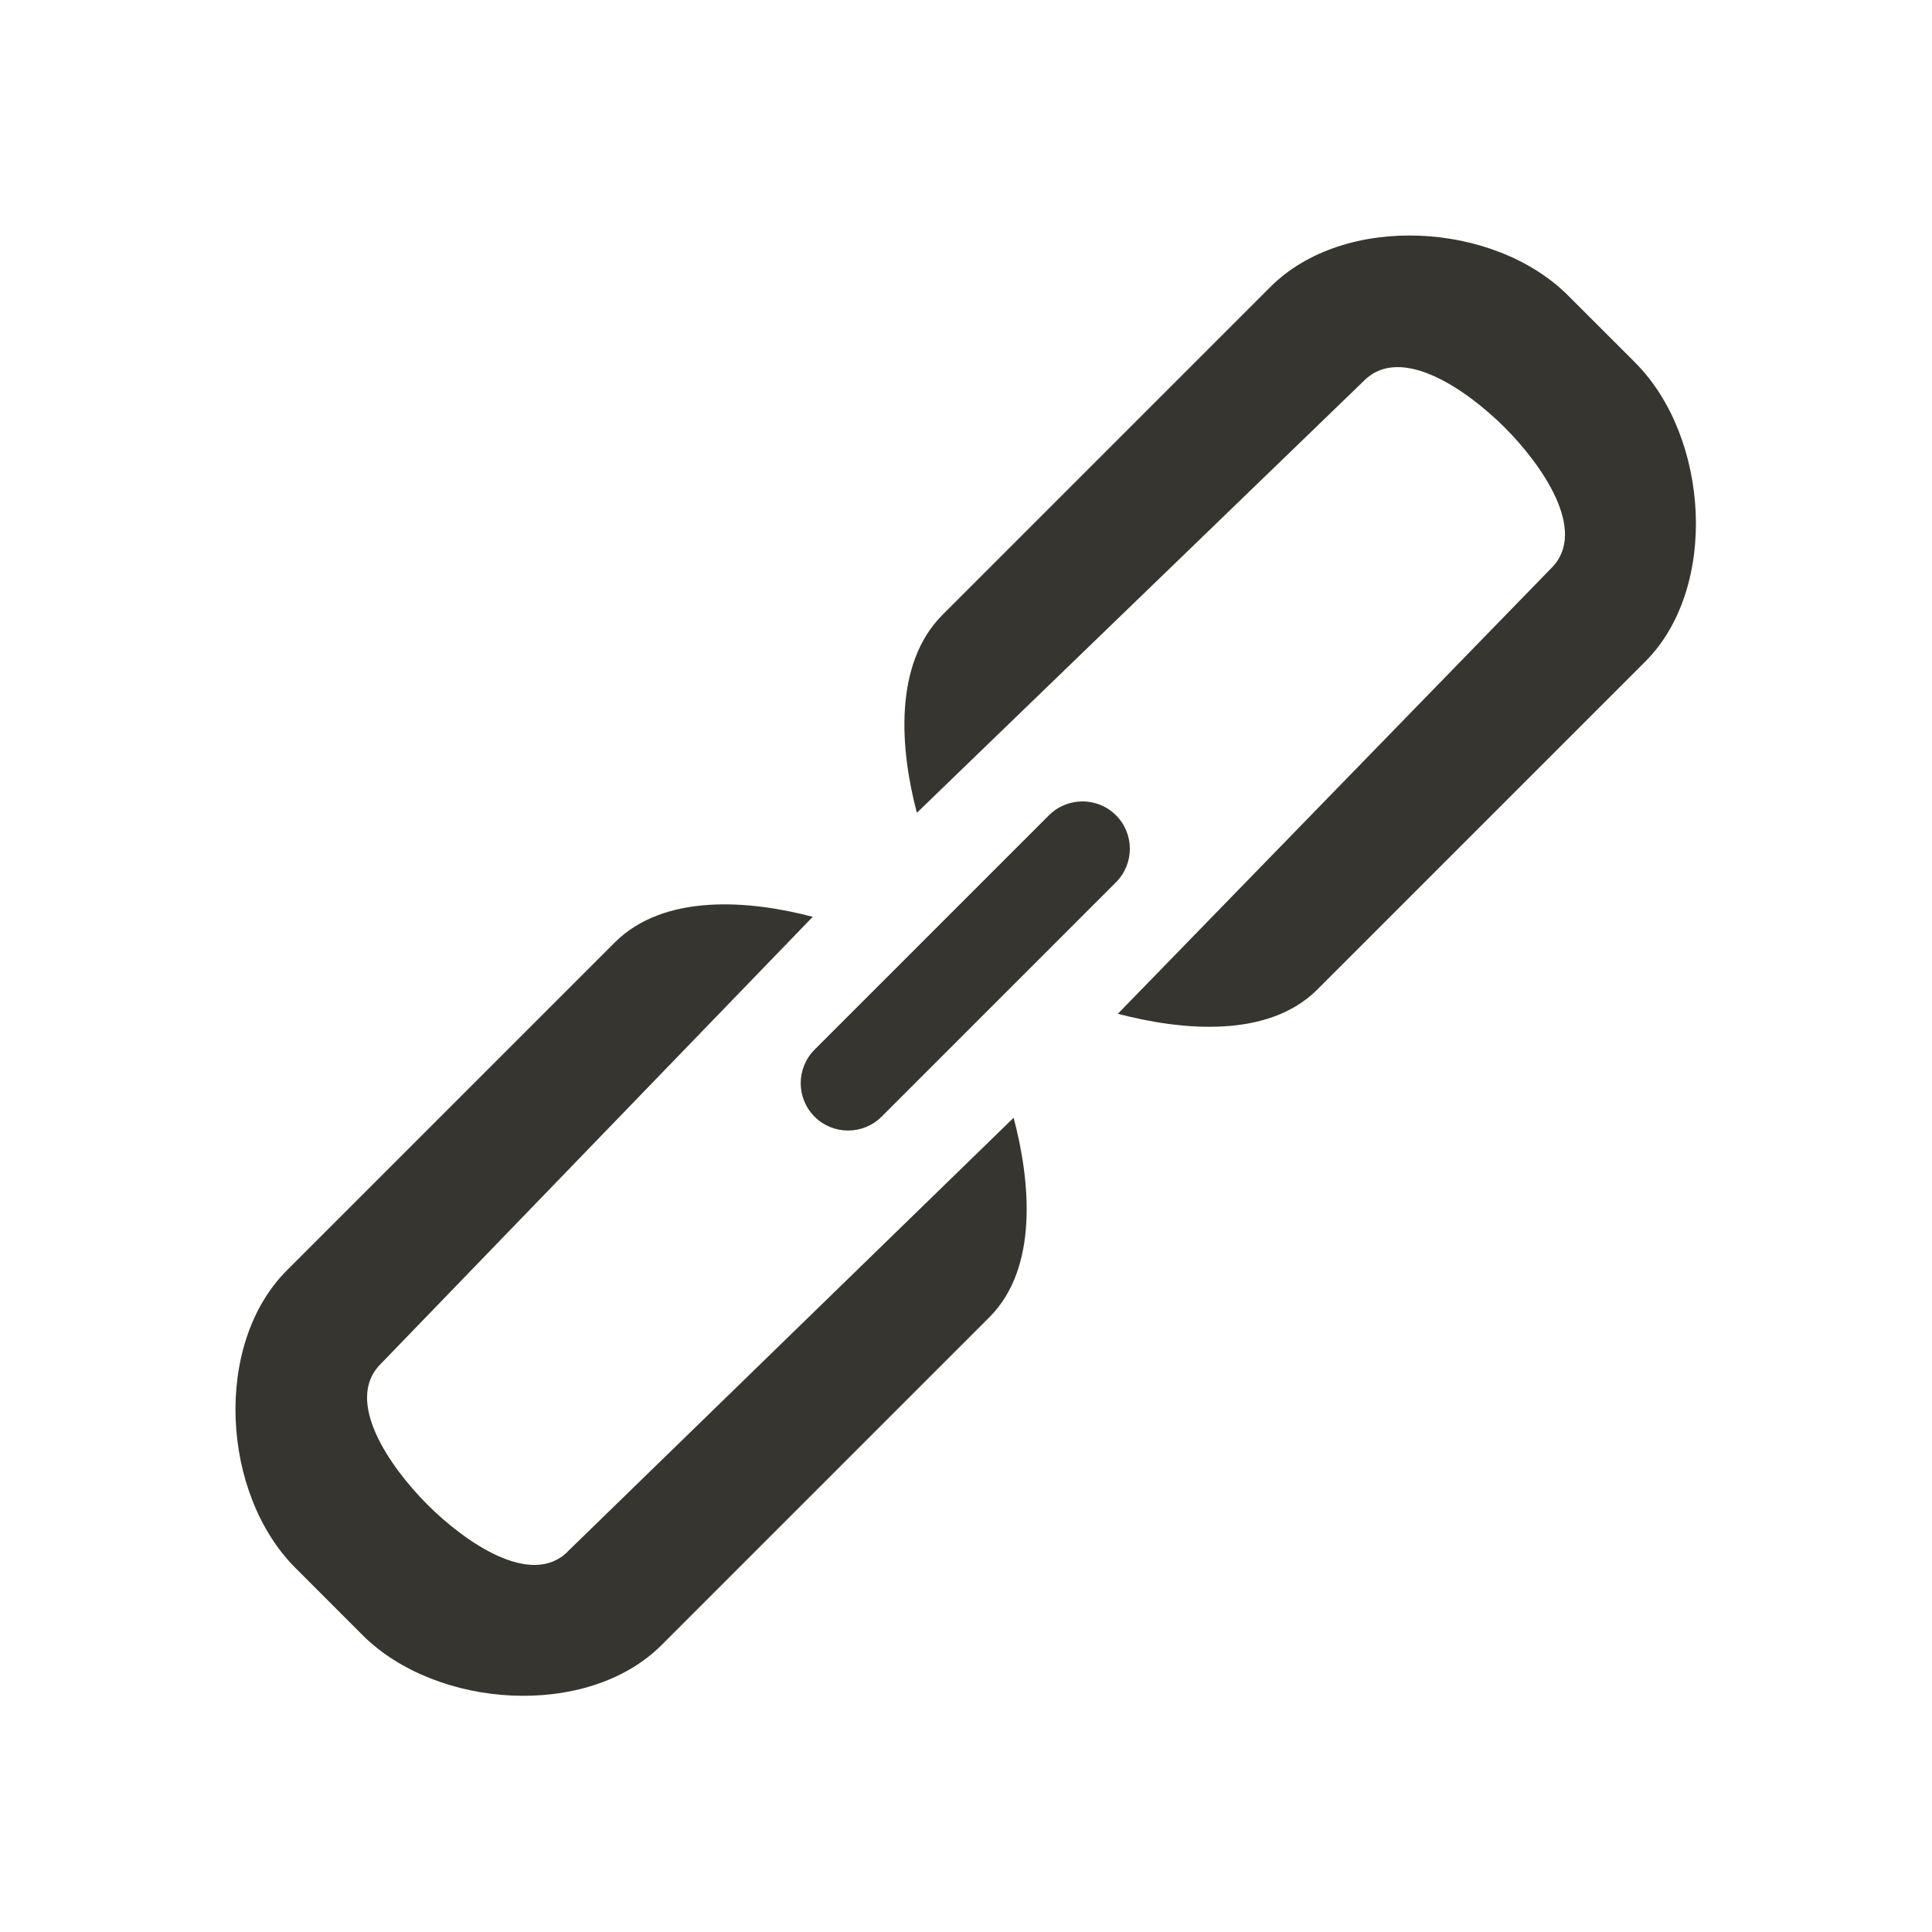 <!-- Generated by IcoMoon.io -->
<svg version="1.1" xmlns="http://www.w3.org/2000/svg" width="40" height="40" viewBox="0 0 40 40">
<title>bm-permalink1</title>
<path fill="#37352f" d="M33.852 7.504l-1.387-1.386c-1.532-1.532-4.63-1.711-6.162-0.178l-6.788 6.788c-1.024 1.024-0.878 2.794-0.532 4.1l9.26-8.948c0.766-0.766 2.143 0.204 2.909 0.97s1.736 2.143 0.97 2.909l-8.978 9.23c1.306 0.344 3.106 0.522 4.13-0.502l6.788-6.788c1.532-1.531 1.324-4.661-0.209-6.193v0zM11.758 32.121c-0.766 0.766-2.143-0.204-2.909-0.97s-1.736-2.143-0.97-2.909l8.948-9.26c-1.306-0.345-3.076-0.492-4.1 0.532l-6.788 6.788c-1.532 1.532-1.354 4.63 0.178 6.161l1.387 1.388c1.531 1.532 4.66 1.741 6.192 0.209l6.788-6.788c1.024-1.024 0.848-2.824 0.502-4.13l-9.23 8.978zM23.105 16.879c-0.383-0.382-1.004-0.382-1.387 0l-4.853 4.853c-0.383 0.384-0.383 1.004 0 1.388 0.383 0.382 1.004 0.382 1.387 0l4.853-4.853c0.383-0.384 0.383-1.004 0-1.388v0z"></path>
</svg>

